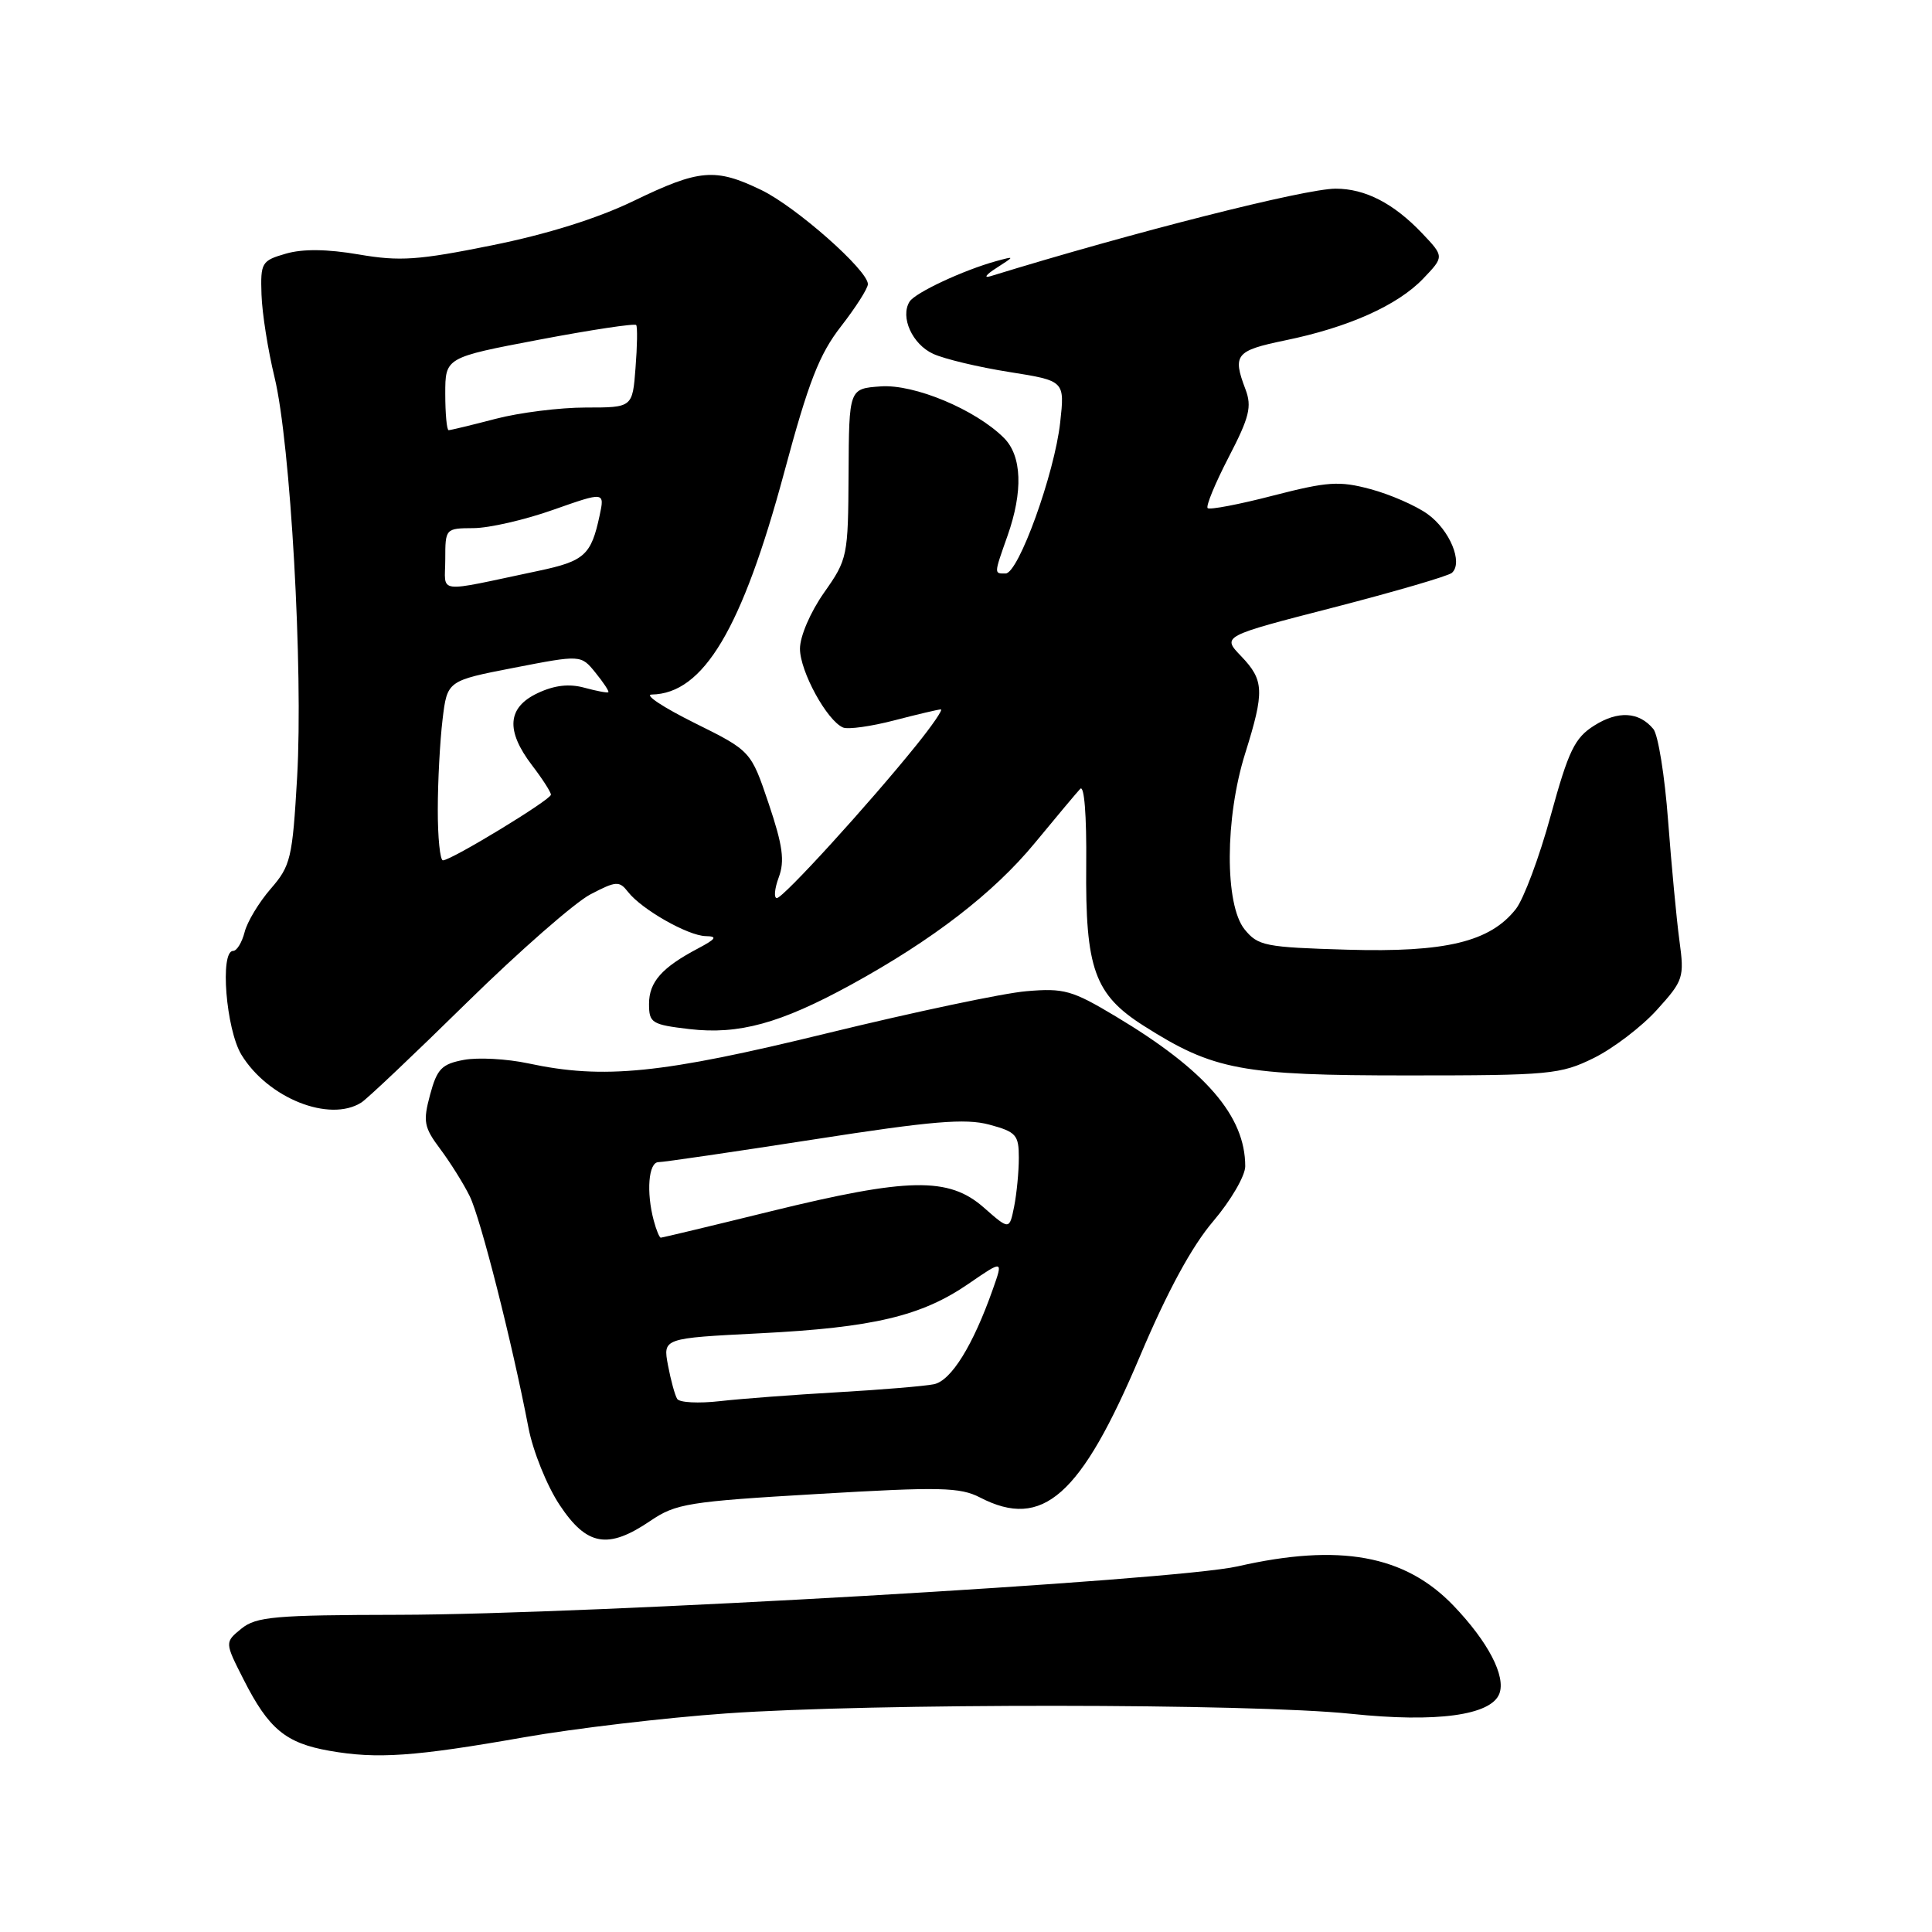 <?xml version="1.0" encoding="UTF-8" standalone="no"?>
<!DOCTYPE svg PUBLIC "-//W3C//DTD SVG 1.1//EN" "http://www.w3.org/Graphics/SVG/1.1/DTD/svg11.dtd" >
<svg xmlns="http://www.w3.org/2000/svg" xmlns:xlink="http://www.w3.org/1999/xlink" version="1.1" viewBox="0 0 256 256">
 <g >
 <path fill="currentColor"
d=" M 69.50 230.19 C 76.10 229.03 88.11 227.61 96.19 227.04 C 115.54 225.67 165.73 225.70 179.03 227.09 C 190.34 228.28 197.57 227.29 198.67 224.43 C 199.56 222.11 197.19 217.55 192.59 212.75 C 186.16 206.05 177.50 204.47 164.00 207.55 C 155.73 209.44 77.98 213.93 52.86 213.97 C 36.42 214.00 33.96 214.21 31.99 215.80 C 29.77 217.61 29.77 217.61 32.28 222.55 C 35.60 229.10 37.85 230.97 43.66 231.99 C 49.96 233.10 54.91 232.76 69.50 230.19 Z  M 86.18 201.52 C 89.55 199.23 91.23 198.96 108.34 197.96 C 124.60 197.00 127.21 197.06 129.87 198.43 C 138.16 202.72 143.21 198.25 151.07 179.66 C 154.69 171.10 157.92 165.15 160.75 161.83 C 163.09 159.08 165.00 155.80 165.00 154.54 C 165.00 147.89 159.77 141.82 147.86 134.69 C 142.07 131.22 141.00 130.91 136.00 131.34 C 132.97 131.59 121.11 134.10 109.64 136.90 C 87.64 142.28 80.00 143.05 69.98 140.90 C 67.16 140.30 63.33 140.09 61.46 140.44 C 58.53 140.99 57.91 141.63 56.99 145.05 C 56.03 148.62 56.17 149.36 58.34 152.26 C 59.67 154.04 61.43 156.85 62.24 158.50 C 63.68 161.43 67.84 177.82 70.02 189.16 C 70.61 192.27 72.47 196.88 74.15 199.41 C 77.75 204.85 80.56 205.34 86.18 201.52 Z  M 47.88 146.09 C 48.65 145.61 54.95 139.64 61.88 132.83 C 68.82 126.02 76.18 119.58 78.23 118.51 C 81.66 116.72 82.06 116.70 83.23 118.20 C 85.04 120.51 91.14 123.98 93.50 124.04 C 95.10 124.07 94.91 124.39 92.50 125.67 C 87.70 128.20 86.00 130.12 86.00 133.02 C 86.00 135.55 86.35 135.77 91.36 136.36 C 97.89 137.12 103.39 135.61 112.73 130.50 C 123.59 124.55 131.66 118.33 137.13 111.69 C 139.93 108.29 142.63 105.07 143.13 104.53 C 143.67 103.95 143.99 107.99 143.93 114.60 C 143.80 128.37 145.02 131.79 151.59 135.95 C 160.82 141.81 164.50 142.50 186.50 142.50 C 205.37 142.50 206.76 142.37 211.19 140.19 C 213.76 138.92 217.53 136.05 219.55 133.81 C 223.07 129.92 223.20 129.53 222.53 124.62 C 222.15 121.81 221.48 114.66 221.03 108.74 C 220.59 102.82 219.71 97.36 219.08 96.60 C 217.18 94.30 214.40 94.14 211.23 96.15 C 208.65 97.78 207.84 99.46 205.48 108.06 C 203.98 113.56 201.89 119.14 200.86 120.45 C 197.44 124.80 191.56 126.22 178.53 125.84 C 167.63 125.52 166.69 125.34 164.91 123.14 C 162.27 119.87 162.30 108.40 164.99 99.84 C 167.57 91.60 167.51 90.14 164.46 86.95 C 161.91 84.30 161.91 84.30 176.71 80.49 C 184.84 78.39 191.89 76.33 192.38 75.91 C 193.91 74.57 192.10 70.21 189.14 68.10 C 187.57 66.98 184.17 65.50 181.59 64.81 C 177.45 63.70 175.91 63.81 168.69 65.67 C 164.19 66.84 160.28 67.58 160.02 67.33 C 159.76 67.08 161.01 64.05 162.80 60.59 C 165.56 55.27 165.90 53.88 165.03 51.58 C 163.29 47.00 163.73 46.46 170.25 45.11 C 178.65 43.39 185.18 40.47 188.57 36.93 C 191.37 34.00 191.37 34.00 188.44 30.91 C 184.66 26.94 180.90 25.00 176.98 25.00 C 172.93 25.00 150.10 30.79 131.27 36.59 C 130.30 36.89 130.62 36.41 132.00 35.53 C 134.50 33.92 134.50 33.92 132.00 34.60 C 127.65 35.80 121.25 38.79 120.52 39.97 C 119.25 42.02 120.89 45.63 123.66 46.89 C 125.14 47.57 129.67 48.65 133.72 49.29 C 141.09 50.46 141.09 50.46 140.48 55.98 C 139.73 62.76 134.96 75.97 133.25 75.99 C 131.70 76.00 131.69 76.13 133.50 71.00 C 135.58 65.11 135.41 60.41 133.03 58.03 C 129.27 54.27 121.14 50.87 116.68 51.20 C 112.50 51.50 112.50 51.50 112.44 62.75 C 112.38 73.75 112.31 74.10 109.19 78.53 C 107.38 81.11 106.00 84.31 106.00 85.96 C 106.00 88.96 109.58 95.50 111.71 96.40 C 112.38 96.68 115.44 96.25 118.51 95.45 C 121.58 94.65 124.35 94.00 124.67 94.00 C 124.98 94.00 123.52 96.14 121.41 98.75 C 115.09 106.59 103.77 119.00 102.94 119.00 C 102.52 119.00 102.63 117.76 103.19 116.25 C 104.00 114.08 103.72 112.03 101.86 106.50 C 99.50 99.50 99.50 99.50 92.00 95.78 C 87.88 93.73 85.33 92.05 86.35 92.03 C 93.21 91.92 98.32 83.36 103.92 62.56 C 107.14 50.57 108.56 46.94 111.45 43.23 C 113.40 40.72 115.00 38.21 115.00 37.65 C 115.00 35.81 105.49 27.41 100.88 25.18 C 94.77 22.23 92.67 22.41 83.97 26.62 C 79.15 28.95 72.48 31.04 65.17 32.51 C 55.42 34.48 52.98 34.65 47.55 33.72 C 43.35 33.00 40.13 32.96 37.88 33.61 C 34.66 34.54 34.51 34.80 34.65 39.04 C 34.73 41.50 35.51 46.42 36.38 50.00 C 38.49 58.70 40.19 88.73 39.37 103.00 C 38.75 113.74 38.52 114.72 35.87 117.77 C 34.31 119.57 32.75 122.15 32.41 123.52 C 32.06 124.88 31.38 126.00 30.89 126.00 C 29.11 126.00 29.95 136.40 31.99 139.76 C 35.51 145.52 43.66 148.77 47.88 146.09 Z  M 89.73 185.36 C 89.43 184.88 88.88 182.87 88.51 180.90 C 87.84 177.32 87.84 177.32 100.67 176.67 C 115.72 175.91 122.12 174.39 128.36 170.09 C 132.93 166.95 132.93 166.95 131.56 170.82 C 128.93 178.28 126.03 182.96 123.74 183.42 C 122.51 183.67 116.78 184.15 111.00 184.48 C 105.22 184.81 98.20 185.34 95.38 185.66 C 92.57 185.98 90.02 185.85 89.73 185.36 Z  M 86.63 161.75 C 85.61 157.95 85.93 154.00 87.25 153.99 C 87.94 153.99 97.20 152.63 107.84 150.98 C 123.51 148.54 127.92 148.17 131.09 149.02 C 134.65 149.98 135.00 150.38 135.00 153.41 C 135.00 155.25 134.72 158.15 134.38 159.87 C 133.75 162.99 133.75 162.99 130.34 159.99 C 125.71 155.93 120.36 156.03 102.14 160.50 C 94.30 162.43 87.74 164.00 87.56 164.00 C 87.38 164.00 86.96 162.99 86.63 161.75 Z  M 58.01 107.25 C 58.01 103.54 58.30 98.18 58.64 95.35 C 59.26 90.20 59.26 90.20 68.12 88.48 C 76.98 86.76 76.98 86.76 78.90 89.13 C 79.96 90.43 80.73 91.60 80.61 91.72 C 80.50 91.84 79.07 91.57 77.45 91.13 C 75.42 90.57 73.48 90.79 71.25 91.84 C 67.22 93.74 66.98 96.79 70.50 101.41 C 71.88 103.21 73.00 104.96 73.00 105.30 C 73.00 105.97 59.80 114.00 58.69 114.00 C 58.31 114.00 58.00 110.96 58.01 107.25 Z  M 59.00 74.11 C 59.00 70.03 59.03 70.00 62.75 69.98 C 64.81 69.97 69.57 68.88 73.31 67.55 C 80.13 65.15 80.13 65.15 79.45 68.32 C 78.33 73.56 77.45 74.35 71.35 75.64 C 57.45 78.57 59.00 78.76 59.00 74.11 Z  M 59.00 52.18 C 59.00 47.37 59.00 47.37 71.49 45.00 C 78.35 43.70 84.12 42.83 84.30 43.07 C 84.48 43.31 84.44 45.86 84.21 48.75 C 83.81 54.00 83.81 54.00 77.61 54.00 C 74.21 54.00 68.83 54.67 65.66 55.50 C 62.49 56.33 59.70 57.00 59.45 57.00 C 59.20 57.00 59.00 54.83 59.00 52.18 Z "/>
</g>
</svg>